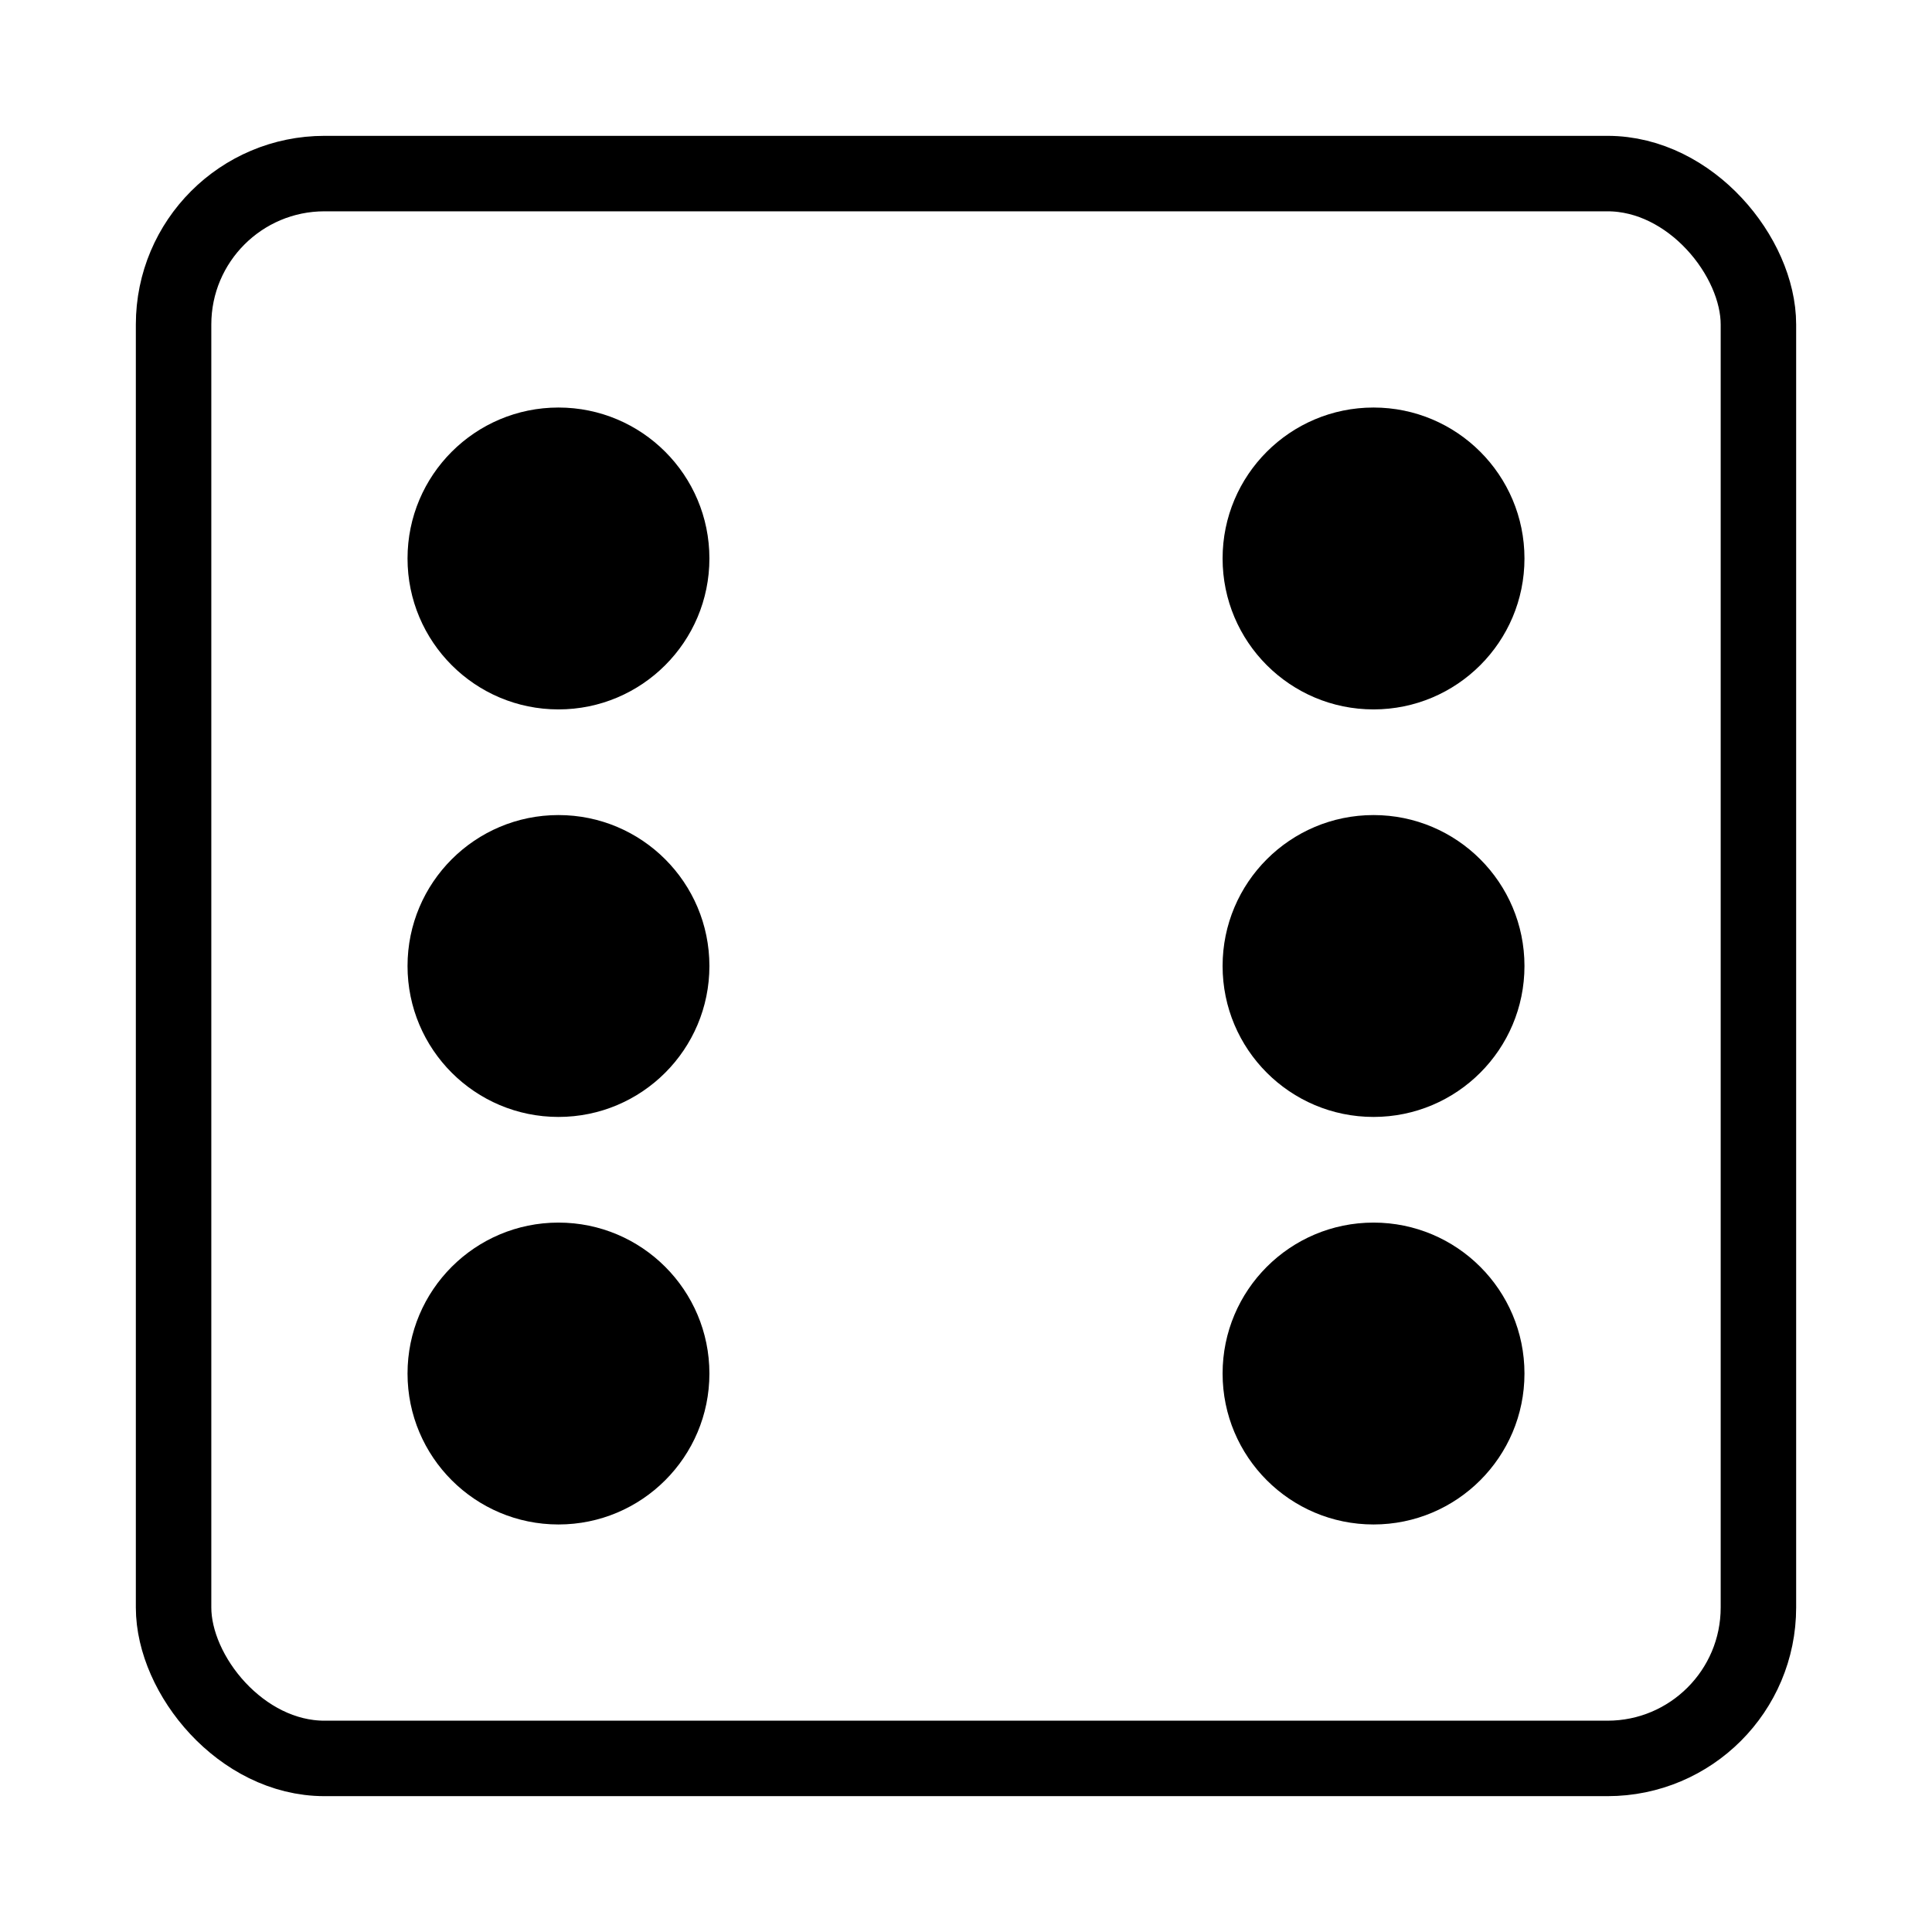 <svg width="128" height="128" xmlns="http://www.w3.org/2000/svg"><g fill="none" fill-rule="evenodd"><rect stroke="#000" stroke-width="5" x="11.5" y="11.5" width="105" height="105" rx="10"/><circle fill="#000" cx="91" cy="37" r="10"/><circle fill="#000" cx="91" cy="64" r="10"/><circle fill="#000" cx="37" cy="64" r="10"/><circle fill="#000" cx="37" cy="91" r="10"/><circle fill="#000" cx="37" cy="37" r="10"/><circle fill="#000" cx="91" cy="91" r="10"/></g></svg>